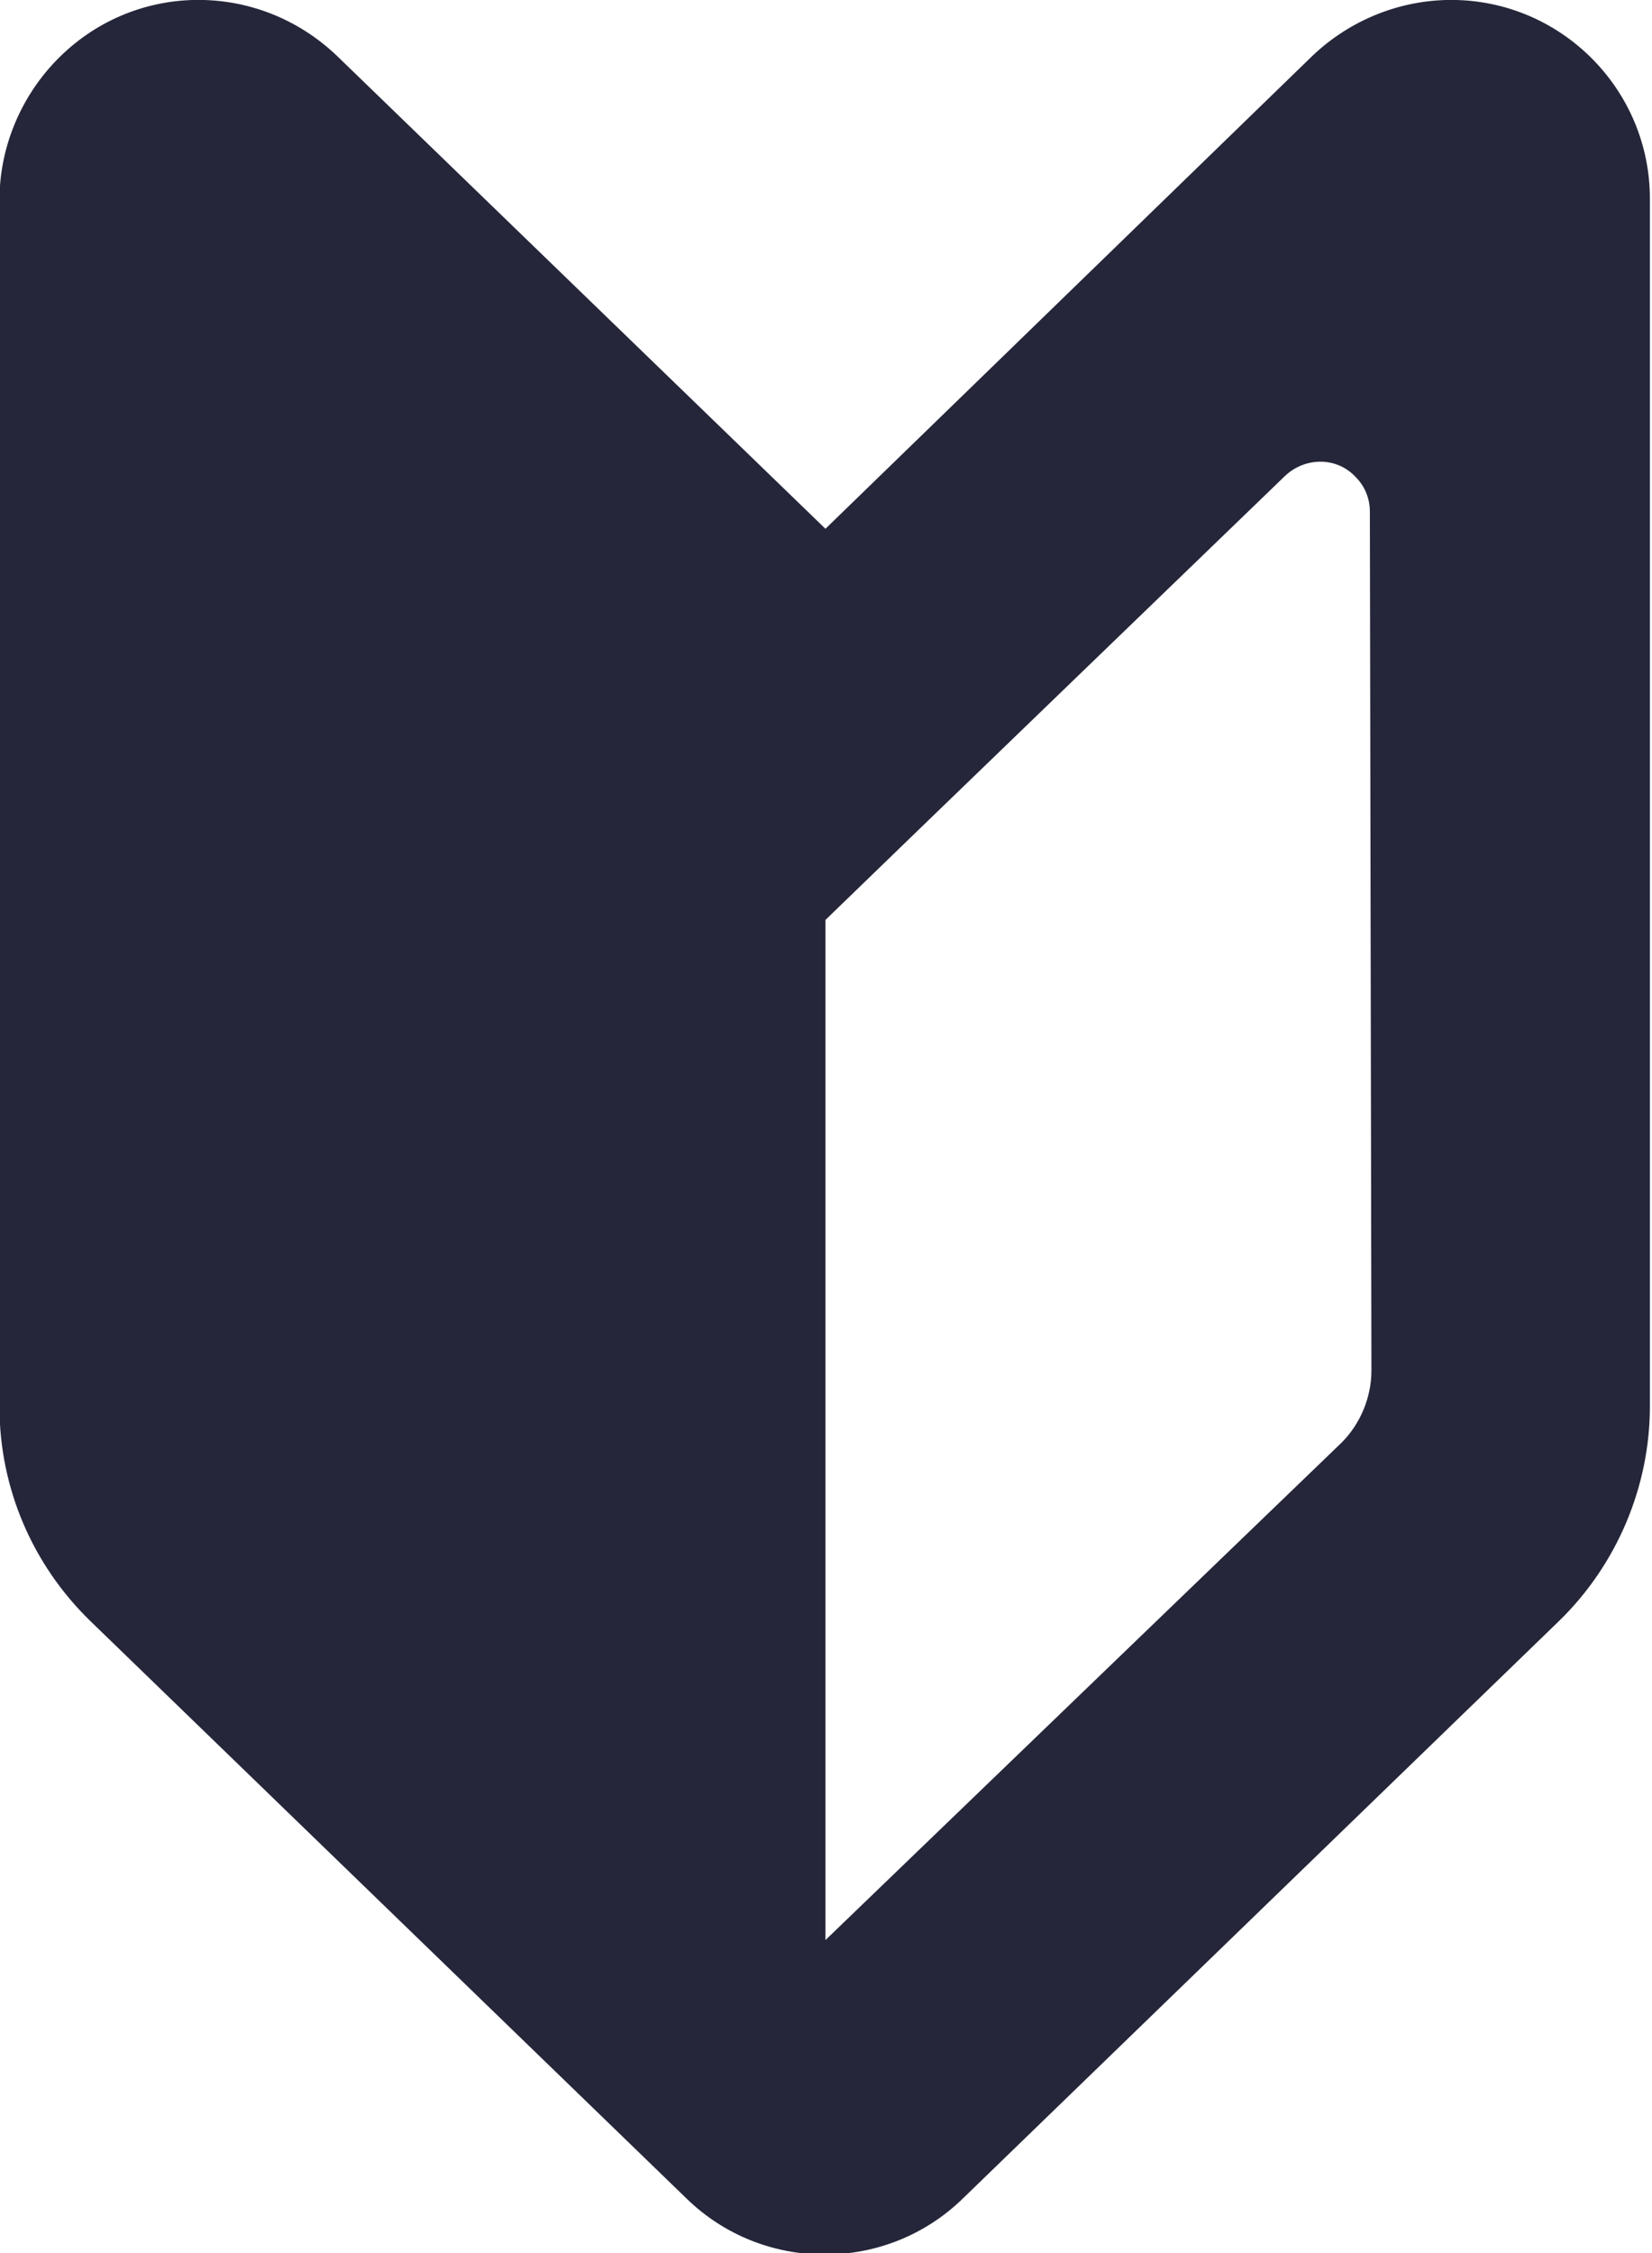 <?xml version="1.0" encoding="utf-8"?>
<!-- Generator: Adobe Illustrator 25.0.0, SVG Export Plug-In . SVG Version: 6.00 Build 0)  -->
<svg version="1.1" id="レイヤー_1" xmlns="http://www.w3.org/2000/svg" xmlns:xlink="http://www.w3.org/1999/xlink" x="0px"
	 y="0px" viewBox="0 0 105.6 144" style="enable-background:new 0 0 105.6 144;" xml:space="preserve">
<style type="text/css">
	.st0{fill:#25263A;}
</style>
<g id="グループ_7950" transform="translate(-3115 8778.886)">
	<g id="初心者マークのアイコン素材" transform="translate(3046.765 -8778.89)">
		<path id="パス_1132" class="st0" d="M121,33.8L89.8,3.6c-5.1-4.9-13.1-4.8-18,0.3c-2.3,2.4-3.6,5.6-3.6,8.9v77.1
			c0,5.2,2.1,10.1,5.8,13.7l38.1,36.9c4.9,4.8,12.8,4.8,17.7,0l38.1-36.9c3.7-3.6,5.8-8.6,5.8-13.7V12.7c0-7-5.7-12.7-12.7-12.7
			c-3.3,0-6.5,1.3-8.9,3.6L121,33.8z M155.9,87.6c0,1.7-0.7,3.4-1.9,4.6L121,124V58.8l6.2-6l23.2-22.4c1.3-1.2,3.3-1.2,4.5,0.1
			c0.6,0.6,0.9,1.4,0.9,2.2L155.9,87.6z"/>
	</g>
</g>
</svg>
